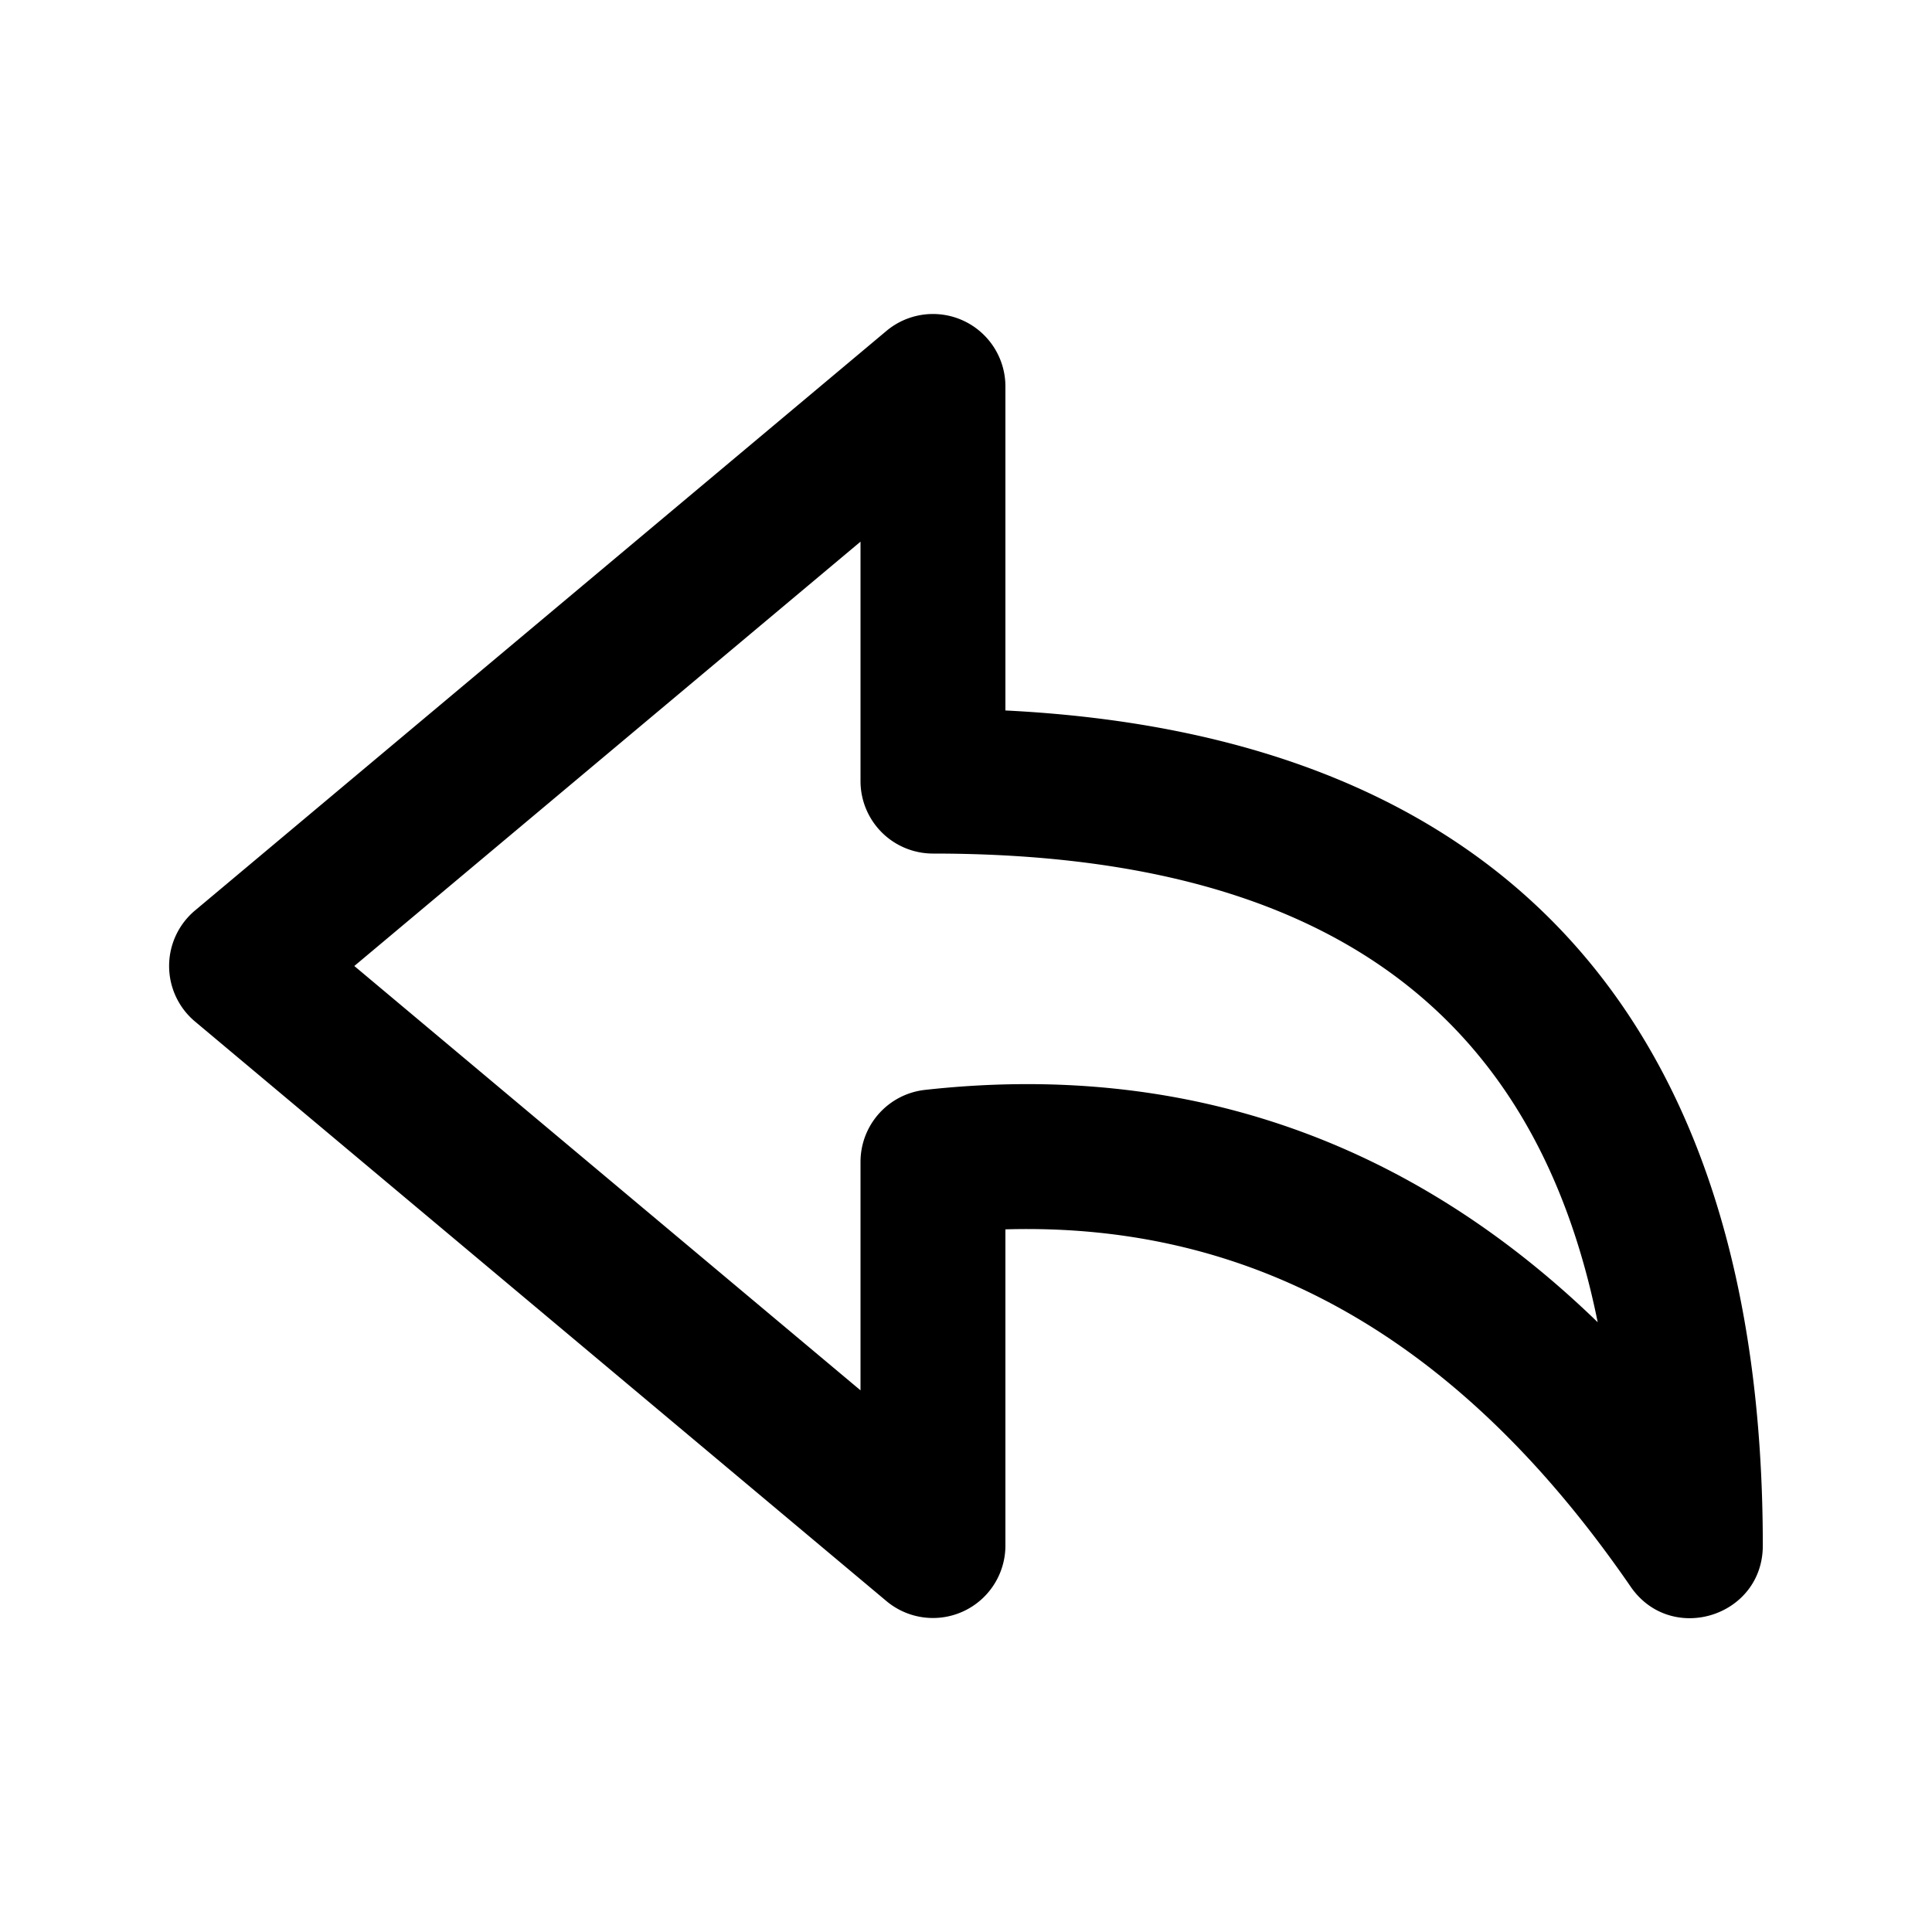 <svg xmlns="http://www.w3.org/2000/svg" width="32" height="32" viewBox="0 0 32 32">
  <path
    d="M25.174 24.567c.557.809 1.824.415 1.824-.567 0-7.241-3.582-11.185-10.454-11.527V8a1 1 0 0 0-1.642-.766l-9.544 8a1 1 0 0 0 0 1.532l9.544 8A1 1 0 0 0 16.544 24v-4.365c3.434-.1 6.28 1.517 8.63 4.932zm-9.74-6.857a1 1 0 0 0-.89.994v3.153L7.557 16l6.987-5.857v3.305a1 1 0 0 0 1 1c5.296 0 8.291 2.091 9.175 6.469-2.596-2.517-5.709-3.603-9.285-3.207z"
    transform-origin="50% 50%"
    transform="scale(1.2)"
  />
</svg>
